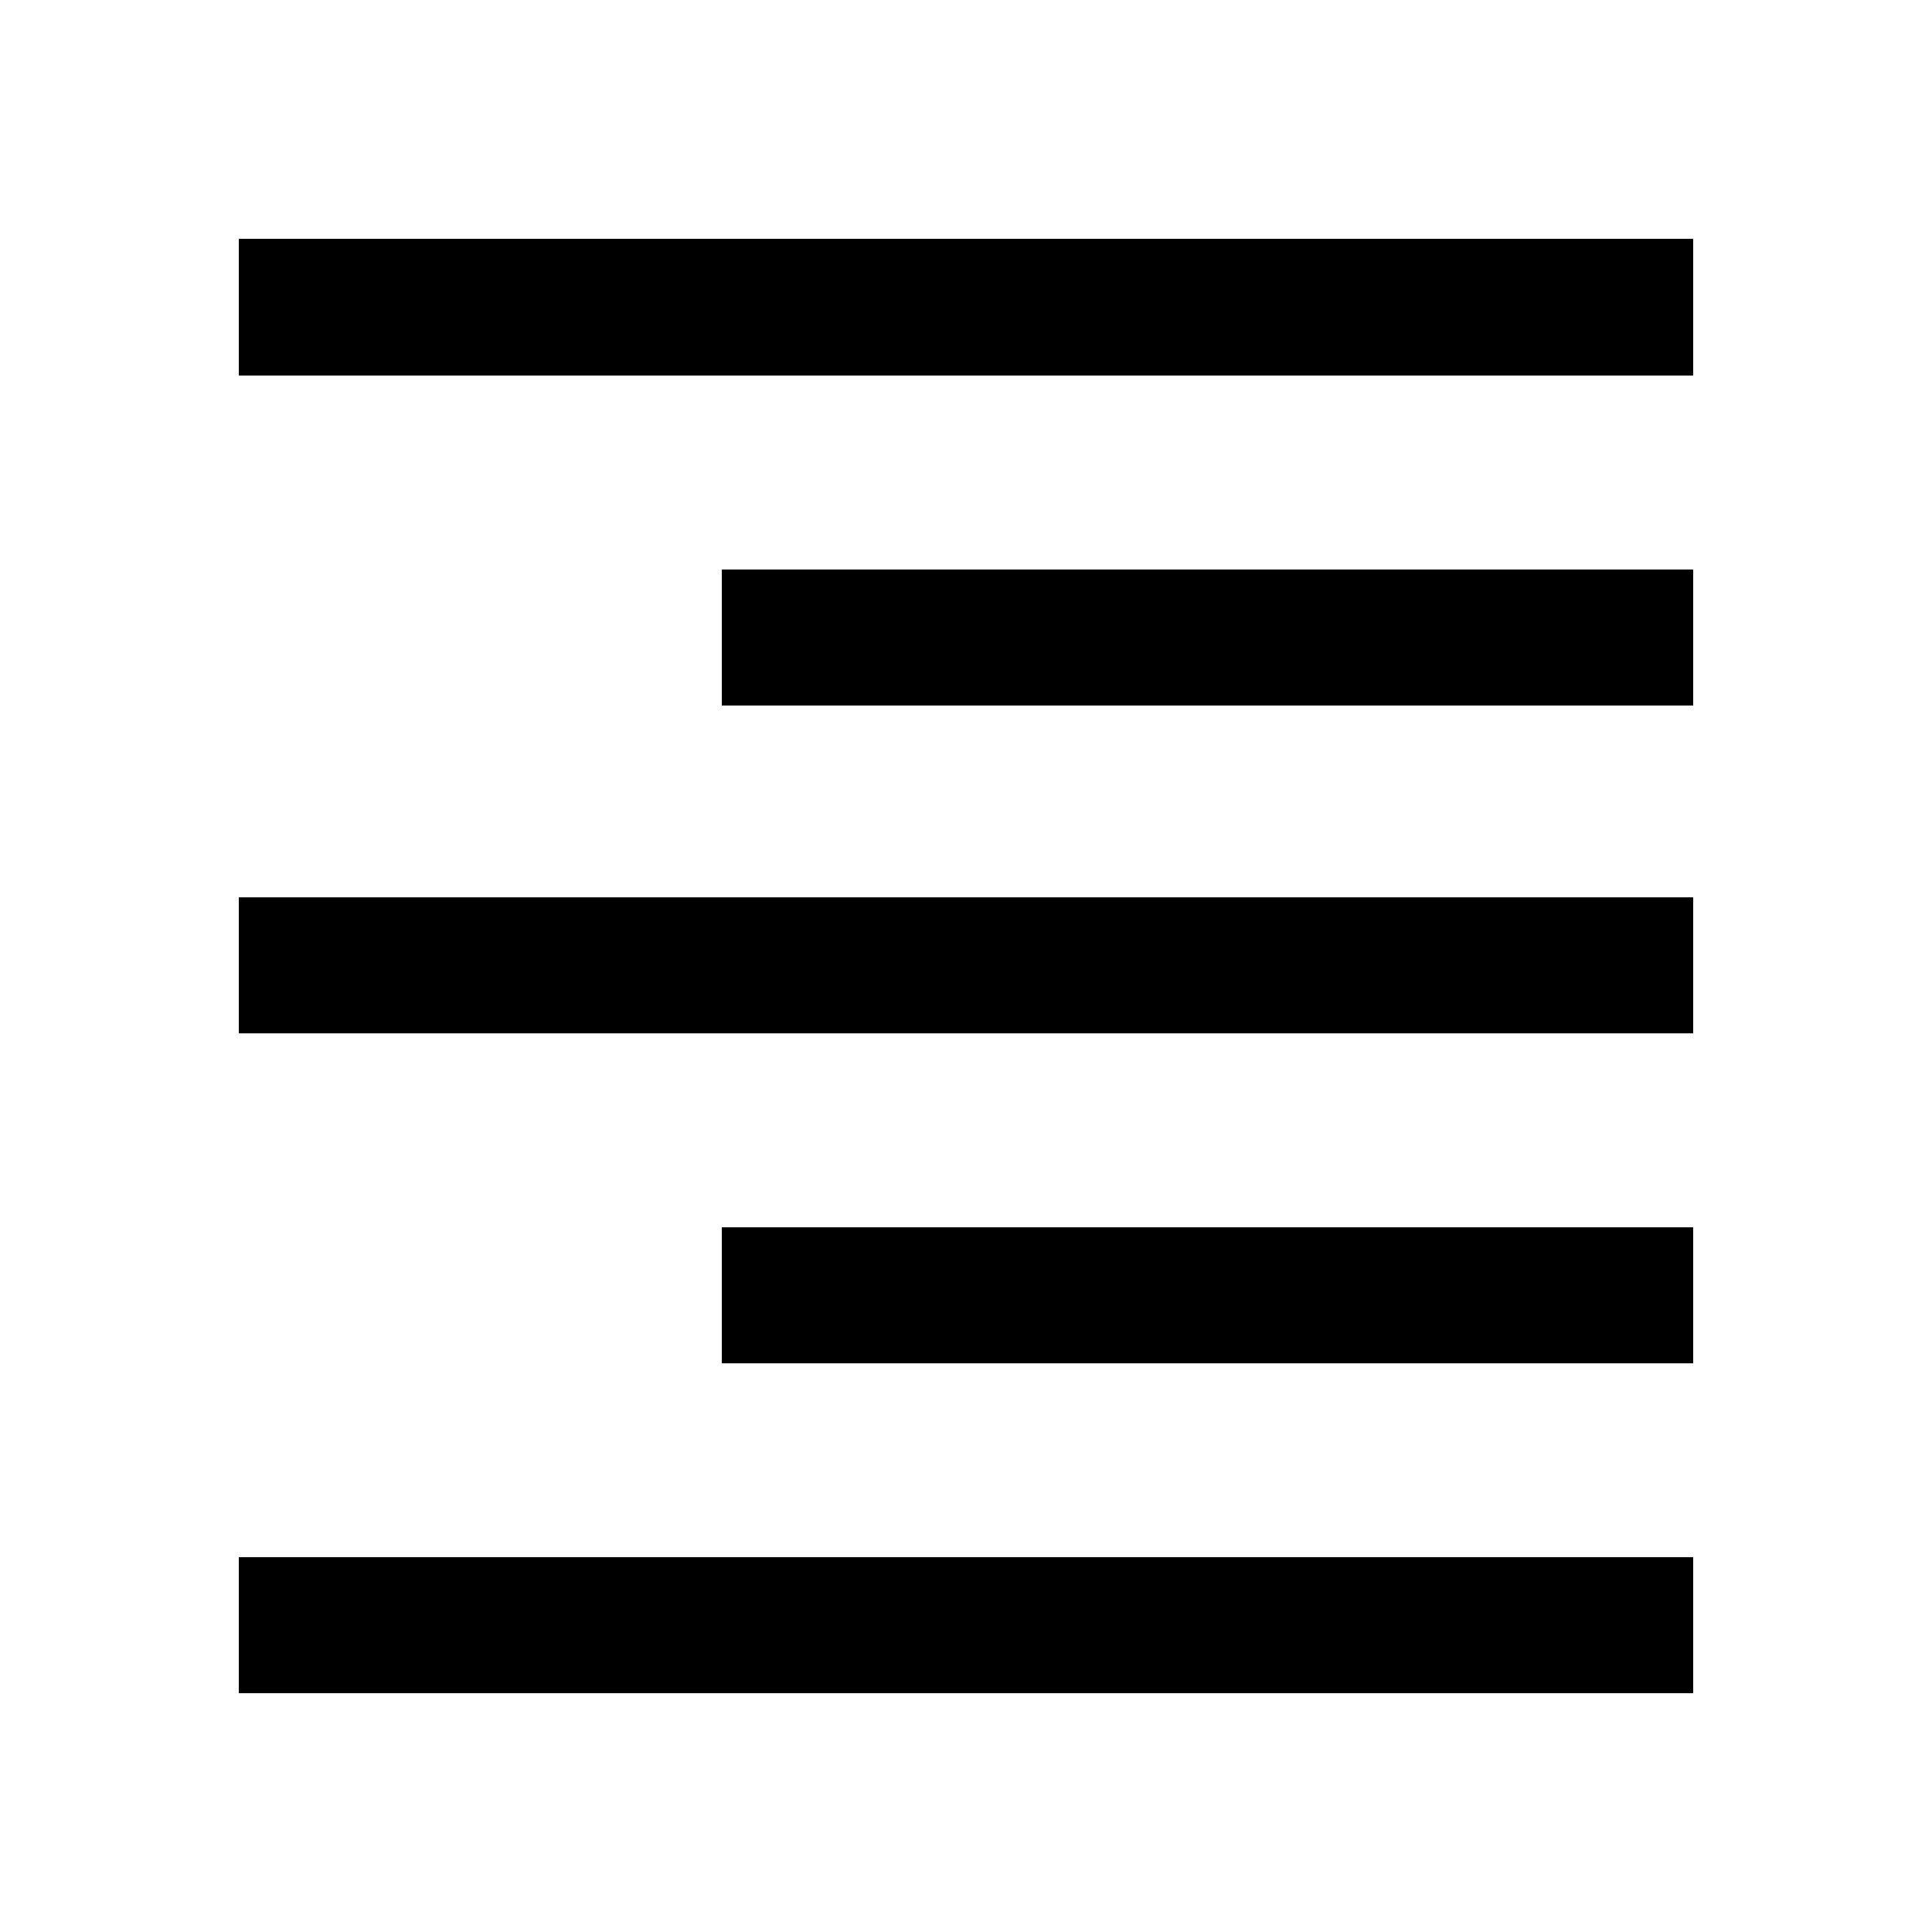 <svg xmlns="http://www.w3.org/2000/svg" height="40" viewBox="0 -960 960 960" width="40"><path d="M118.67-773.41v-67.92h722.66v67.92H118.67Zm240 163.97v-67.58h482.66v67.58H358.67Zm-240 162.9v-67.59h722.66v67.59H118.67Zm240 163.97v-67.58h482.66v67.58H358.67Zm-240 163.9v-67.59h722.66v67.59H118.67Z"/></svg>
